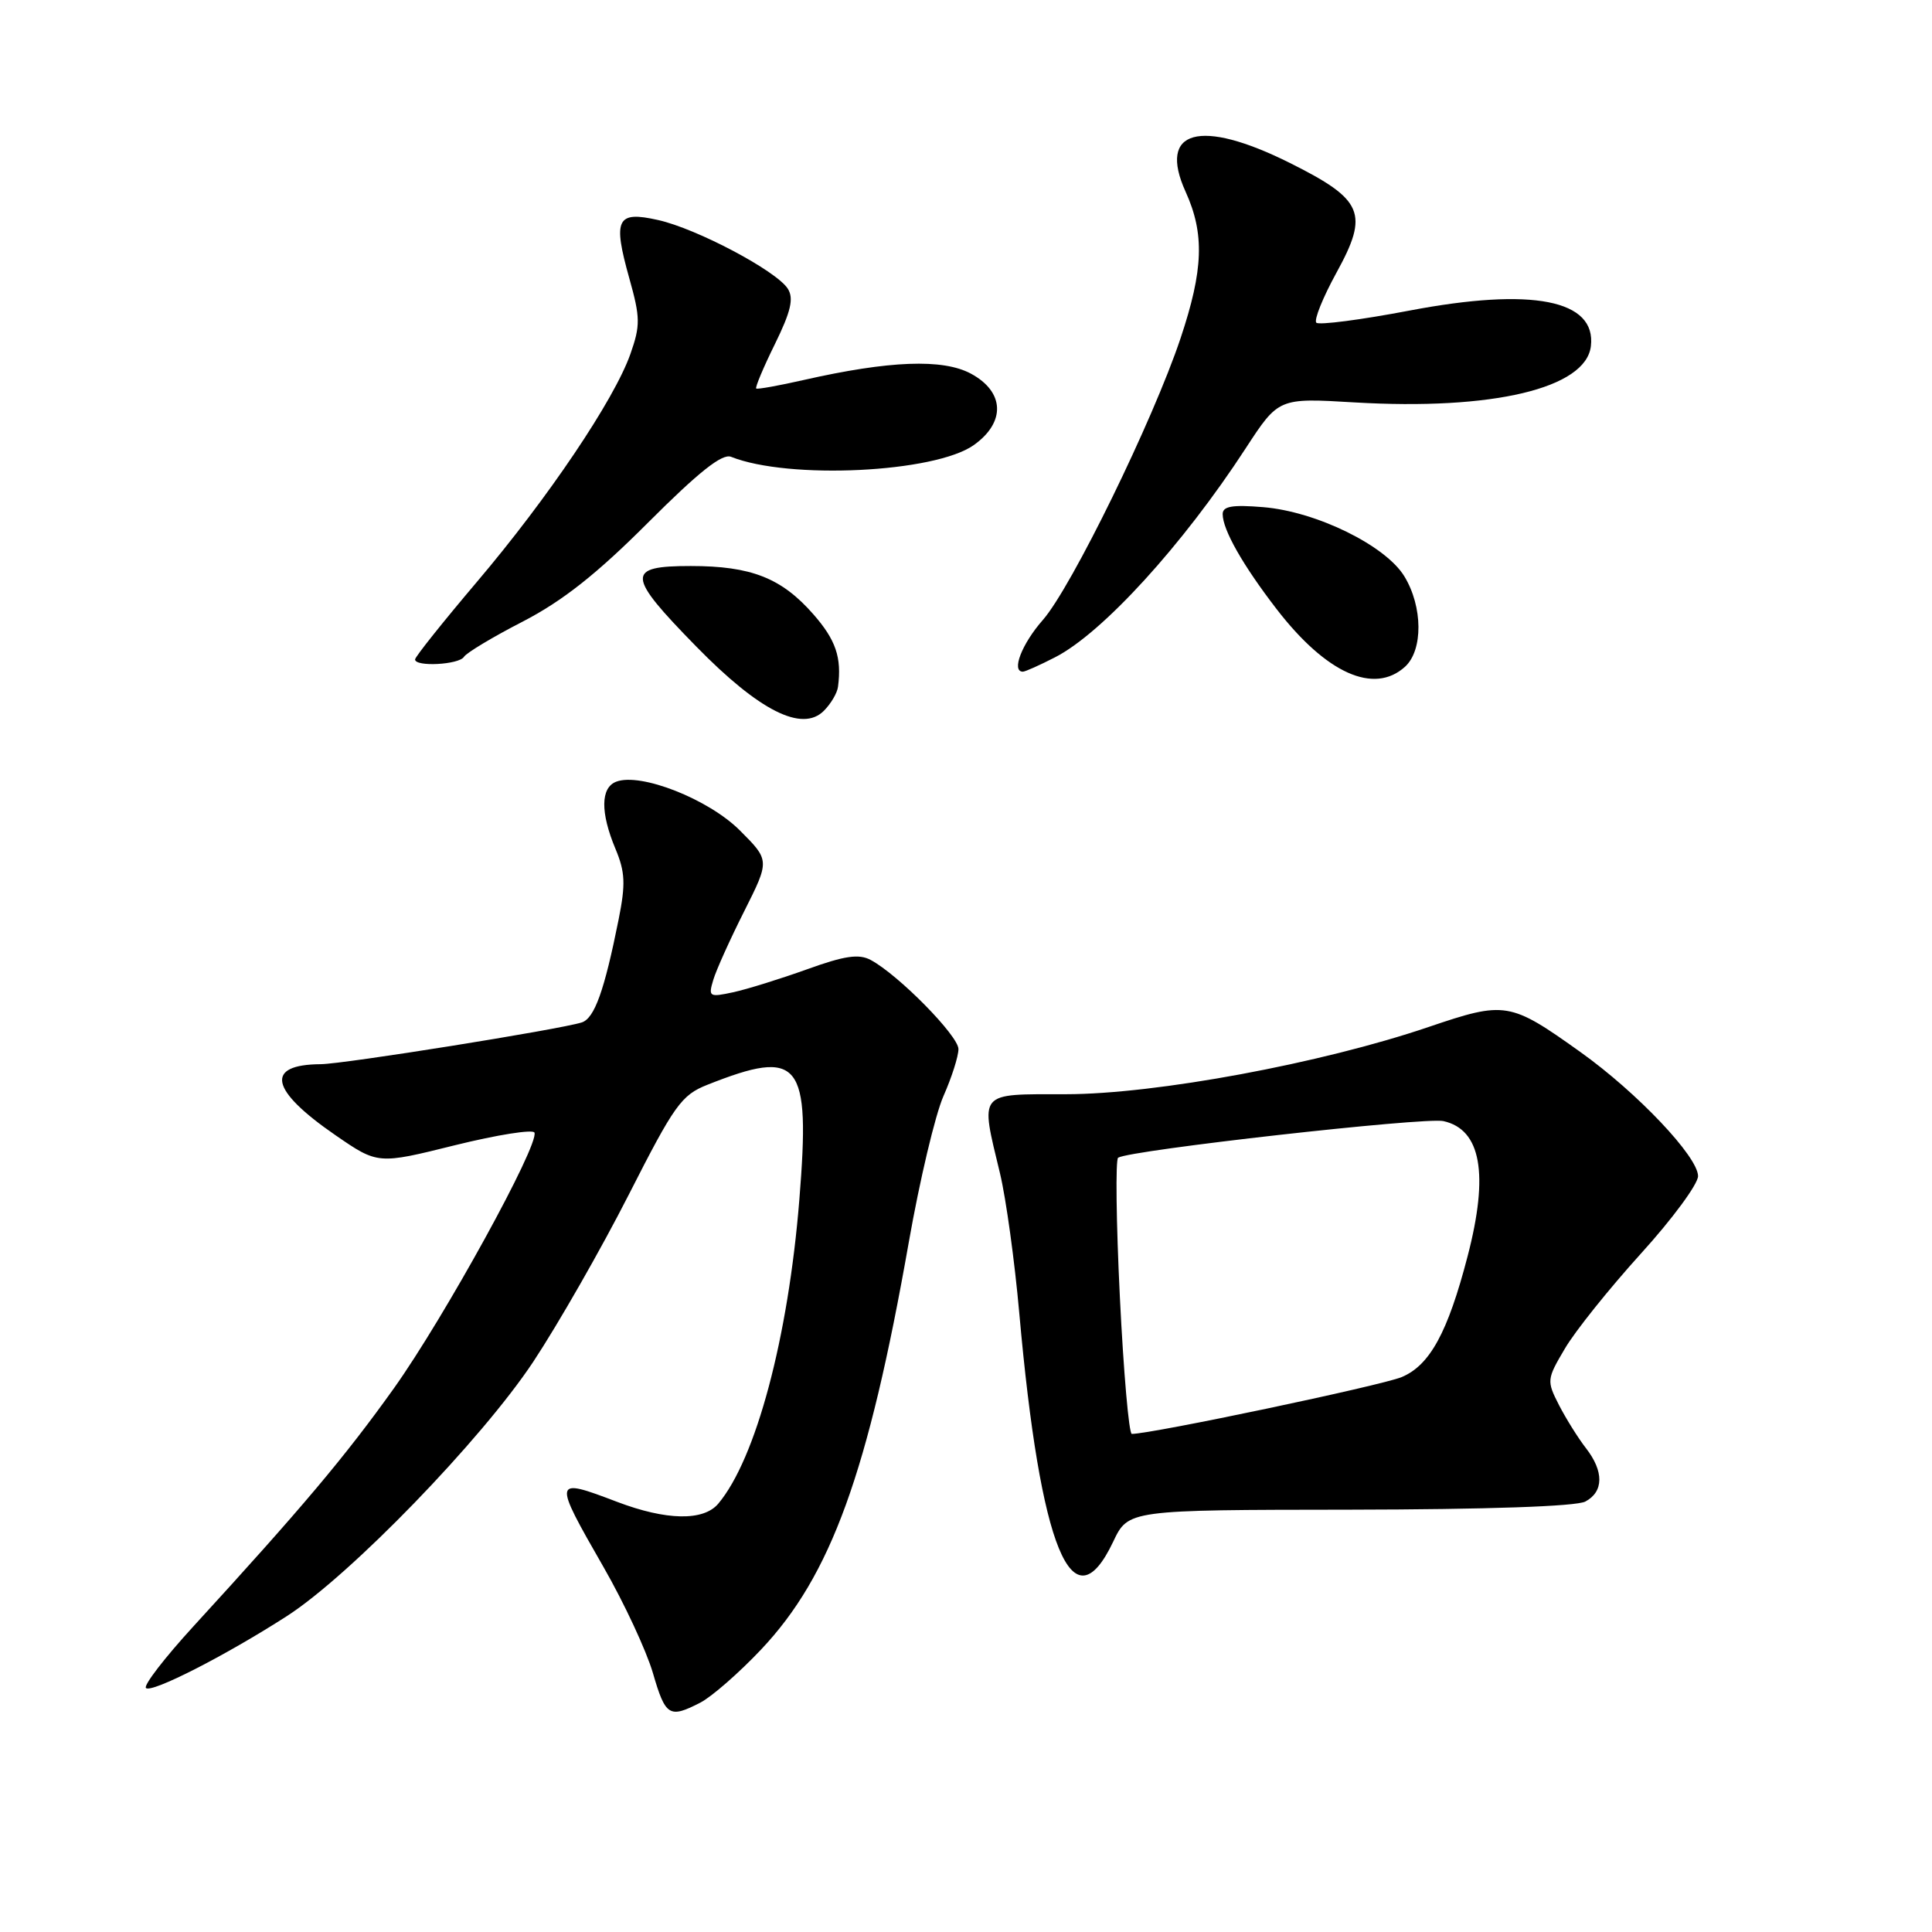 <?xml version="1.0" encoding="UTF-8" standalone="no"?>
<!DOCTYPE svg PUBLIC "-//W3C//DTD SVG 1.1//EN" "http://www.w3.org/Graphics/SVG/1.1/DTD/svg11.dtd" >
<svg xmlns="http://www.w3.org/2000/svg" xmlns:xlink="http://www.w3.org/1999/xlink" version="1.1" viewBox="0 0 256 256">
 <g >
 <path fill="currentColor"
d=" M 92.81 225.60 C 94.31 224.82 97.92 221.67 100.84 218.58 C 110.10 208.78 115.03 195.20 120.42 164.60 C 121.86 156.40 123.93 147.68 125.02 145.22 C 126.11 142.76 127.00 139.96 127.00 139.01 C 127.00 137.25 119.04 129.16 115.37 127.20 C 113.81 126.36 111.91 126.64 106.93 128.44 C 103.39 129.71 98.99 131.08 97.15 131.48 C 93.98 132.16 93.84 132.08 94.51 129.85 C 94.89 128.56 96.74 124.46 98.61 120.75 C 102.00 114.00 102.00 114.00 98.04 110.04 C 93.89 105.89 84.88 102.34 81.65 103.58 C 79.58 104.37 79.54 107.66 81.55 112.47 C 82.84 115.55 82.91 117.14 81.97 121.84 C 80.08 131.29 78.77 134.94 77.08 135.48 C 74.10 136.42 45.54 140.99 42.50 141.01 C 35.05 141.06 35.75 144.43 44.45 150.42 C 50.07 154.29 50.07 154.29 60.28 151.75 C 65.90 150.36 70.65 149.61 70.82 150.08 C 71.44 151.73 58.89 174.55 52.22 183.92 C 45.71 193.04 40.01 199.80 25.61 215.52 C 21.82 219.66 18.99 223.33 19.34 223.67 C 20.05 224.39 29.89 219.37 38.00 214.15 C 46.39 208.76 63.81 190.77 70.66 180.44 C 73.96 175.45 79.65 165.50 83.31 158.31 C 89.36 146.41 90.29 145.10 93.73 143.74 C 106.03 138.86 107.40 140.56 105.92 158.93 C 104.45 177.26 100.16 193.33 95.17 199.25 C 93.21 201.57 88.29 201.48 81.76 199.00 C 73.25 195.76 73.22 195.88 79.98 207.66 C 82.72 212.43 85.65 218.74 86.51 221.67 C 88.18 227.42 88.68 227.73 92.81 225.60 Z  M 147.50 204.29 C 149.50 200.07 149.50 200.07 178.82 200.04 C 197.04 200.01 208.86 199.61 210.07 198.96 C 212.51 197.66 212.54 194.96 210.14 191.88 C 209.12 190.57 207.52 188.01 206.58 186.19 C 204.93 182.96 204.95 182.76 207.36 178.69 C 208.71 176.38 213.24 170.74 217.41 166.13 C 221.59 161.53 225.00 156.90 225.00 155.84 C 225.00 153.28 216.96 144.79 209.44 139.42 C 200.06 132.72 199.47 132.63 189.30 136.08 C 175.09 140.91 153.14 144.98 141.25 144.99 C 129.46 145.00 129.87 144.50 132.51 155.50 C 133.30 158.80 134.45 167.12 135.06 174.00 C 137.85 205.31 142.10 215.66 147.50 204.29 Z  M 111.04 91.00 C 111.55 87.12 110.75 84.79 107.77 81.39 C 103.55 76.58 99.53 75.00 91.53 75.00 C 82.91 75.00 82.99 76.20 92.25 85.66 C 100.61 94.21 106.30 97.07 109.17 94.18 C 110.09 93.26 110.94 91.83 111.04 91.00 Z  M 186.17 88.35 C 188.58 86.16 188.54 80.39 186.08 76.36 C 183.59 72.28 174.42 67.78 167.38 67.20 C 163.27 66.86 162.00 67.08 162.01 68.13 C 162.02 70.21 164.69 74.91 169.16 80.71 C 175.73 89.23 182.06 92.07 186.17 88.35 Z  M 139.79 87.10 C 146.05 83.91 156.71 72.23 165.05 59.42 C 169.42 52.72 169.42 52.72 179.46 53.32 C 197.77 54.40 210.14 51.46 210.80 45.87 C 211.53 39.72 203.02 38.06 186.78 41.15 C 180.33 42.38 174.77 43.10 174.42 42.76 C 174.08 42.41 175.28 39.43 177.09 36.13 C 181.42 28.25 180.67 26.47 170.93 21.60 C 159.01 15.64 153.37 17.19 157.10 25.41 C 159.63 30.98 159.46 35.76 156.43 44.82 C 152.80 55.68 141.97 77.83 138.19 82.14 C 135.39 85.32 133.97 89.00 135.54 89.00 C 135.84 89.00 137.75 88.15 139.79 87.10 Z  M 61.48 87.03 C 61.81 86.50 65.32 84.39 69.29 82.35 C 74.54 79.63 79.05 76.08 85.87 69.25 C 92.60 62.52 95.70 60.06 96.87 60.53 C 104.51 63.58 123.89 62.64 129.04 58.97 C 133.28 55.95 133.12 51.92 128.65 49.51 C 124.93 47.51 117.85 47.78 106.50 50.35 C 103.20 51.10 100.37 51.61 100.20 51.48 C 100.04 51.35 101.15 48.69 102.68 45.59 C 104.80 41.27 105.20 39.54 104.39 38.26 C 102.90 35.90 92.32 30.29 87.18 29.15 C 81.71 27.92 81.18 29.01 83.39 36.89 C 84.85 42.09 84.86 43.13 83.53 46.91 C 81.39 52.98 72.61 66.01 63.17 77.13 C 58.68 82.43 55.00 87.04 55.00 87.38 C 55.00 88.39 60.83 88.08 61.48 87.03 Z  M 148.39 171.90 C 147.90 161.95 147.80 153.62 148.16 153.40 C 149.80 152.39 188.77 148.01 191.25 148.55 C 196.25 149.65 197.31 155.55 194.46 166.48 C 191.84 176.55 189.46 180.91 185.73 182.47 C 183.05 183.59 152.61 190.00 149.97 190.00 C 149.59 190.00 148.88 181.86 148.39 171.90 Z "/>
</g>
</svg>